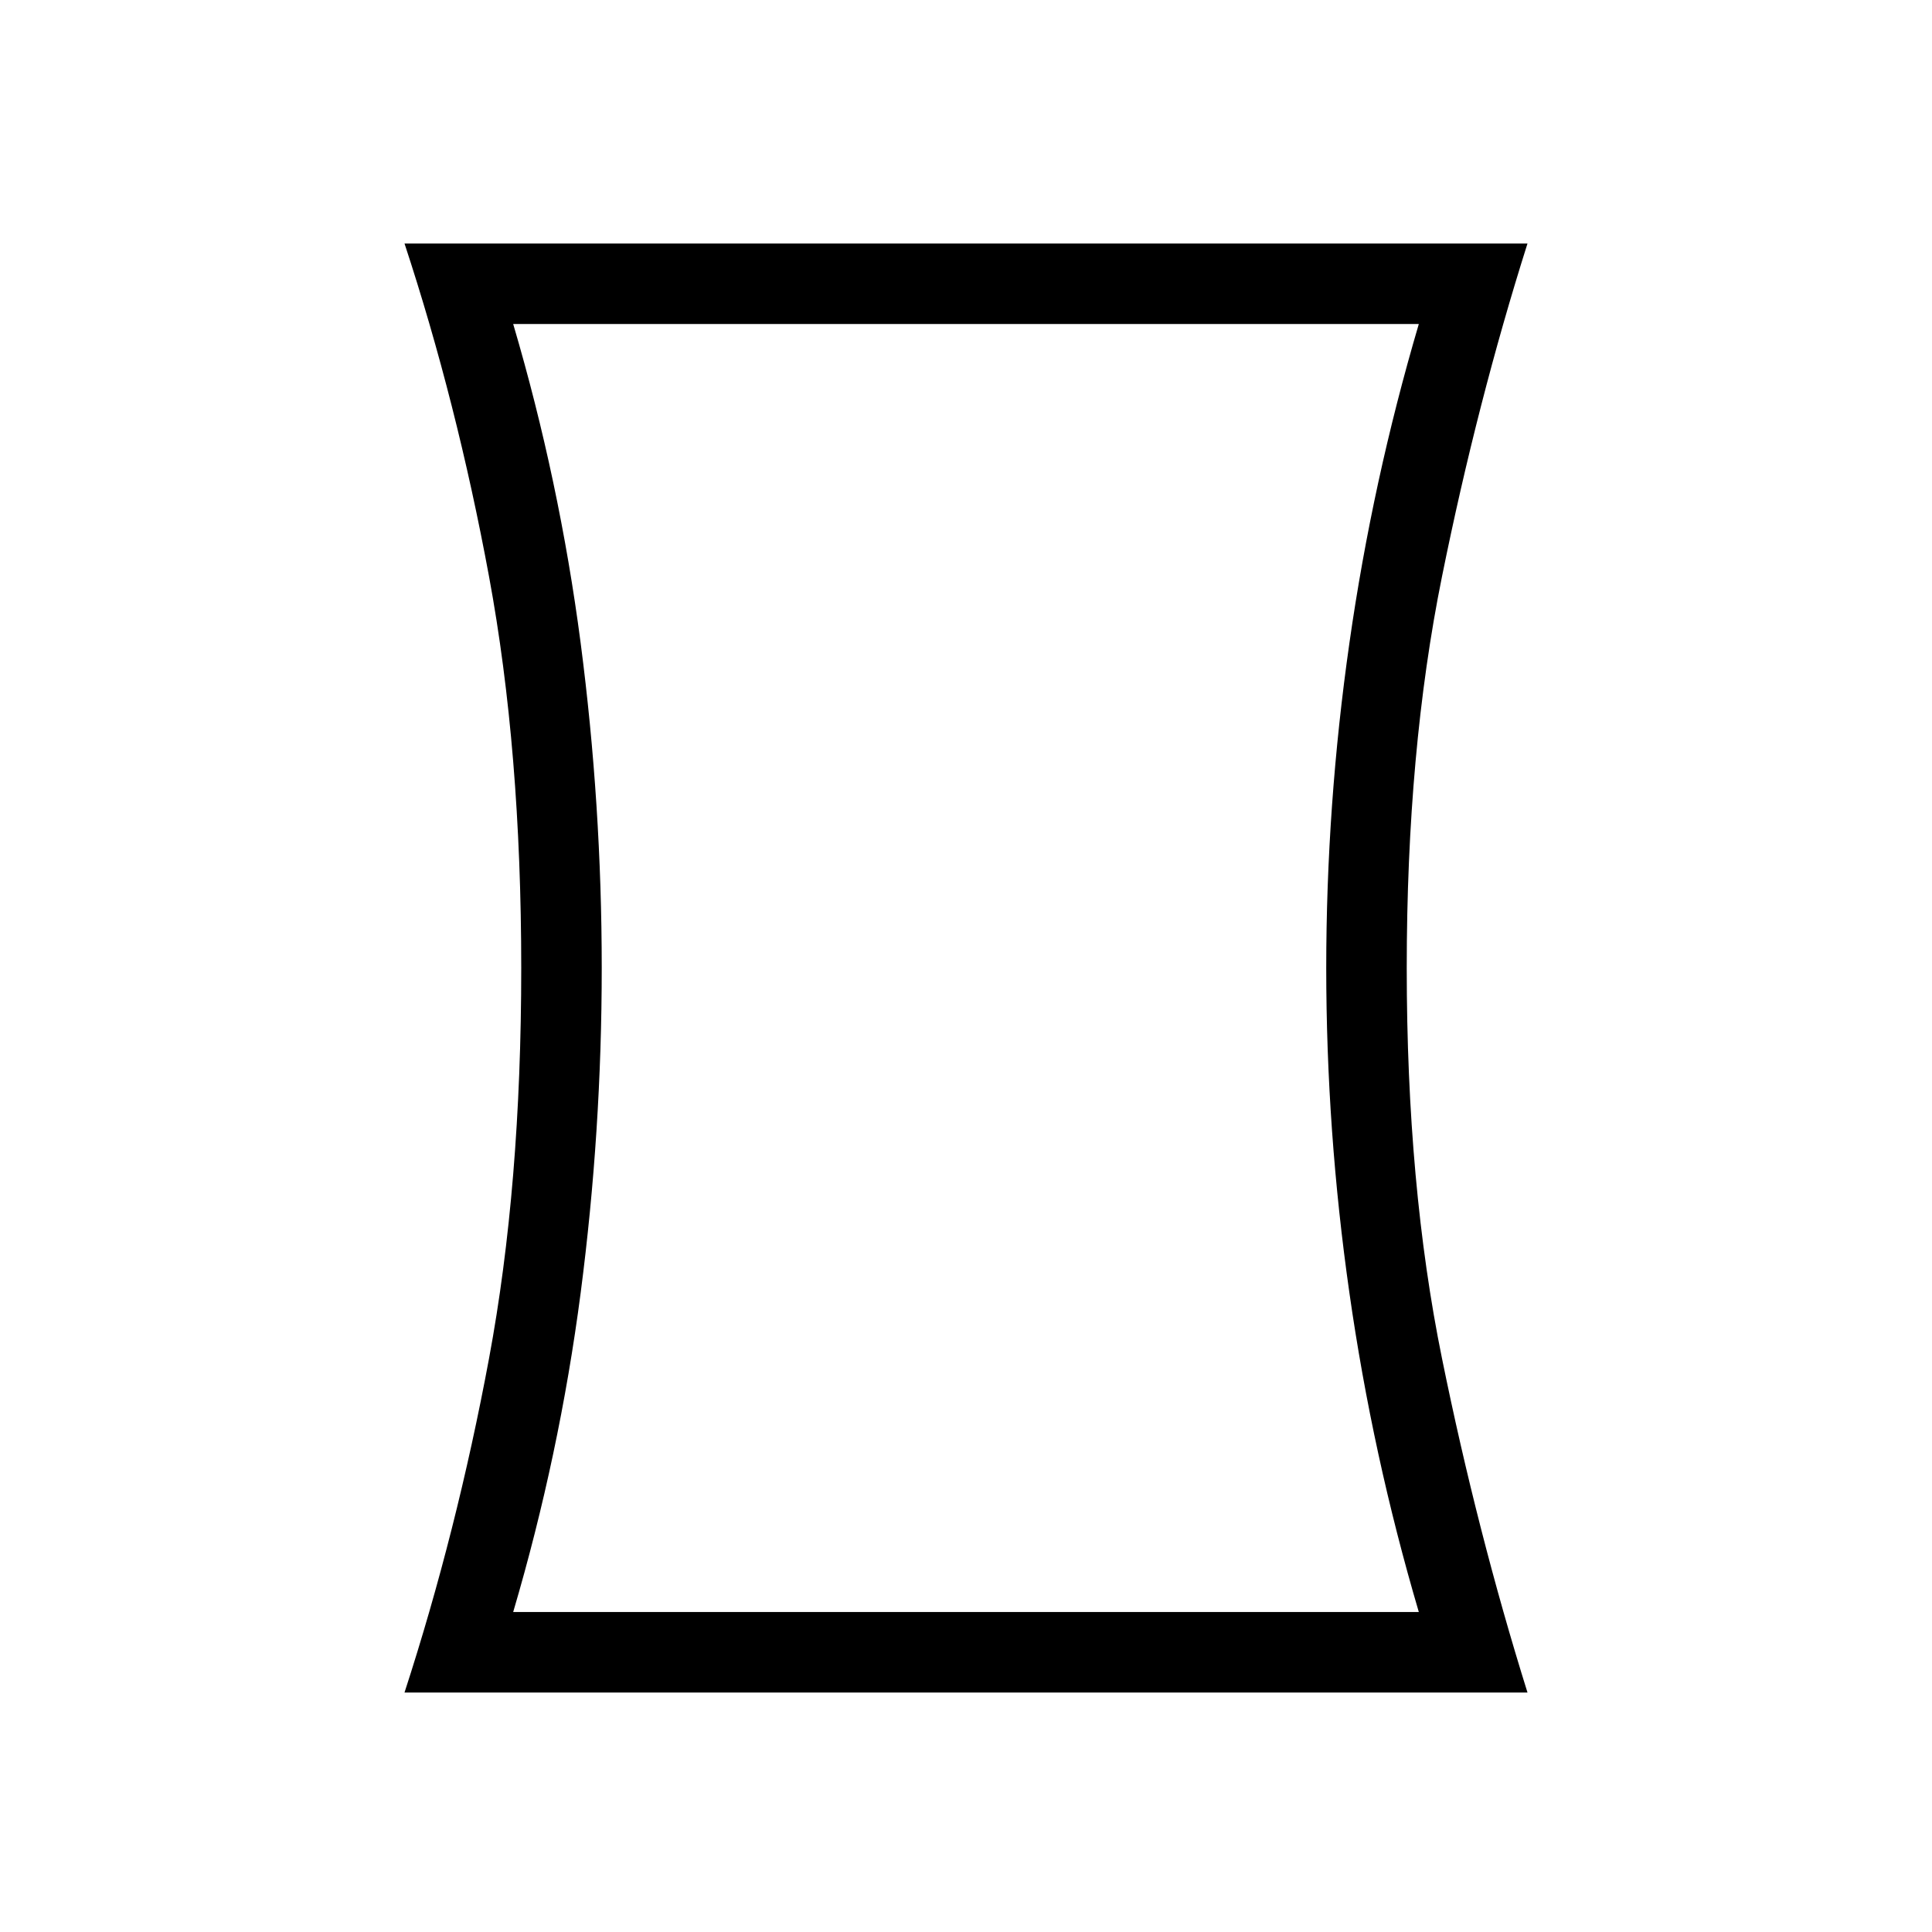 <svg xmlns="http://www.w3.org/2000/svg" height="24" width="24"><path d="M5.025 21.025Q5.675 19.025 6.075 16.875Q6.475 14.725 6.475 12.025Q6.475 9.325 6.075 7.162Q5.675 5 5.025 3.025H18.975Q18.35 5 17.913 7.162Q17.475 9.325 17.475 12.025Q17.475 14.725 17.913 16.875Q18.35 19.025 18.975 21.025ZM17.625 20.025Q17.05 18.075 16.763 16.062Q16.475 14.05 16.475 12.025Q16.475 10 16.763 7.987Q17.05 5.975 17.625 4.025H6.375Q6.95 5.975 7.213 7.987Q7.475 10 7.475 12.025Q7.475 14.05 7.213 16.062Q6.95 18.075 6.375 20.025ZM12 12.025Q12 12.025 12 12.025Q12 12.025 12 12.025Q12 12.025 12 12.025Q12 12.025 12 12.025Q12 12.025 12 12.025Q12 12.025 12 12.025Q12 12.025 12 12.025Q12 12.025 12 12.025Z"/></svg>